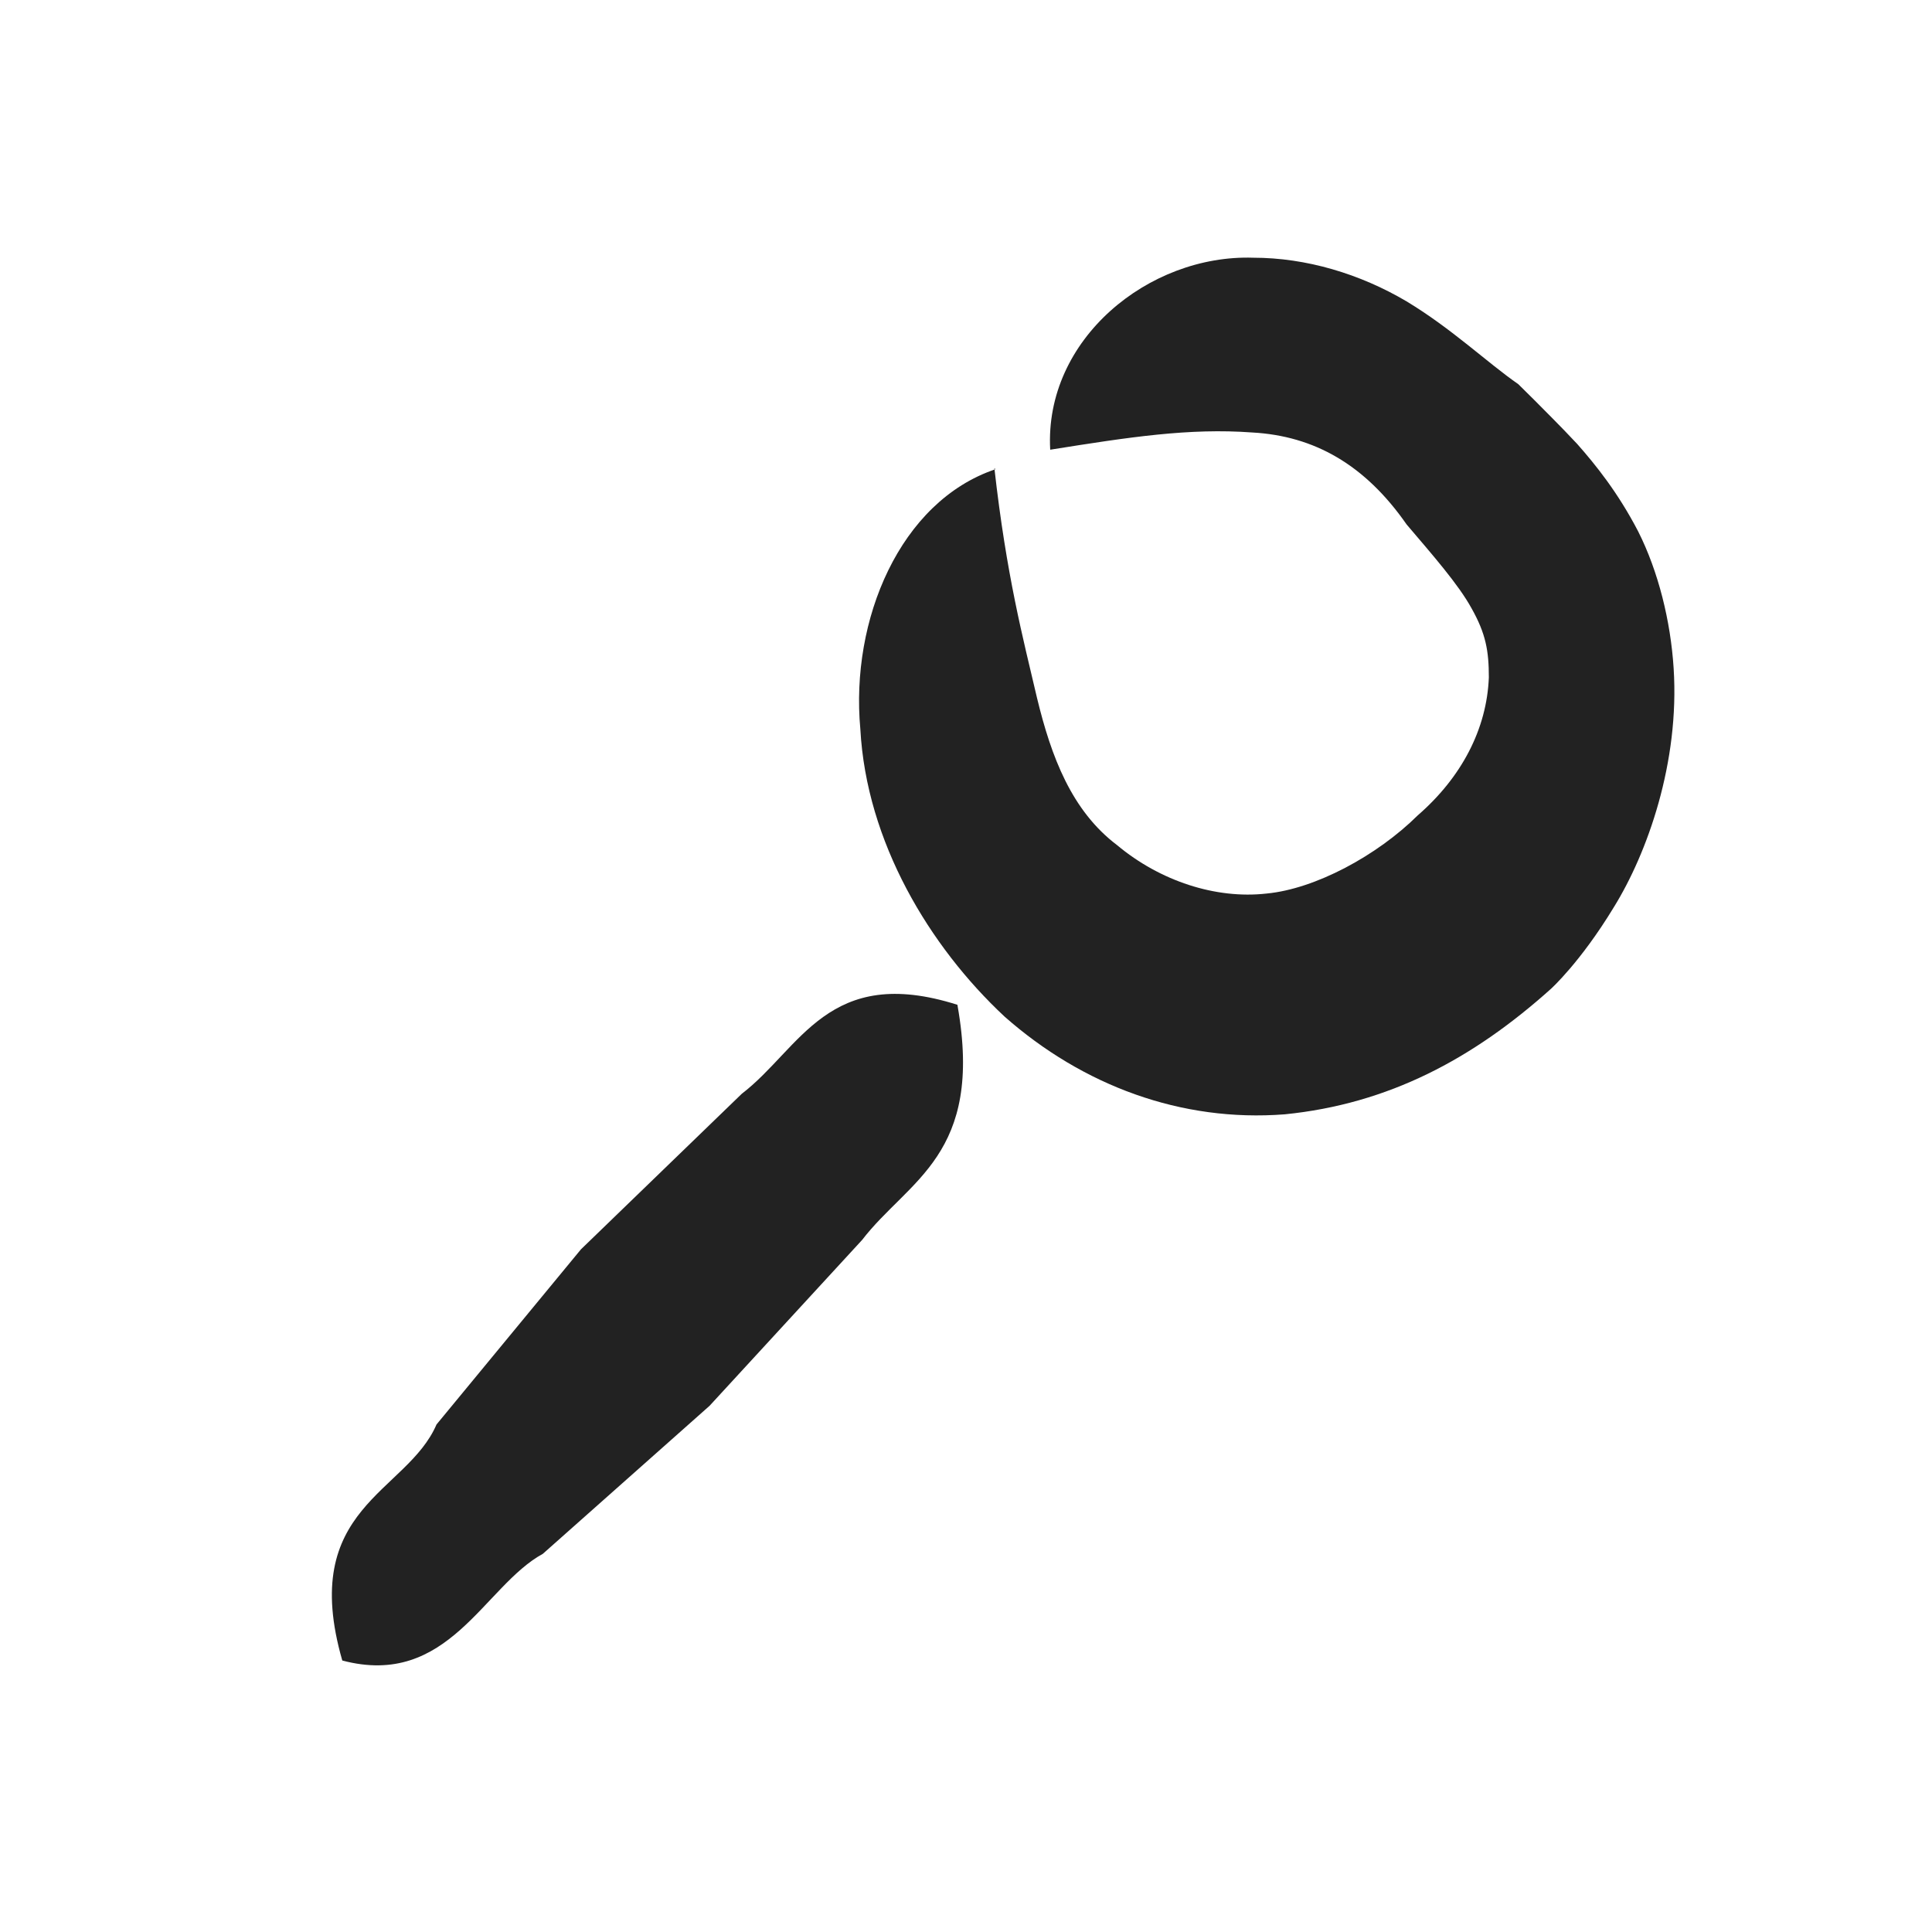 <svg width="48" height="48" viewBox="0 0 48 48" fill="none" xmlns="http://www.w3.org/2000/svg">
<path d="M23.791 24.99C24.445 28.7 22.569 29.311 21.419 30.806L17.629 34.927L13.487 38.604C12.019 39.405 11.146 41.954 8.504 41.255C7.407 37.443 10.107 37.103 10.845 35.391L14.434 31.039L18.429 27.175C19.896 26.05 20.574 23.944 23.787 24.964L23.791 24.99Z" fill="#222222"/>
<path d="M24.705 11.63C25.008 14.316 25.411 15.829 25.765 17.343C26.118 18.8 26.622 20.143 27.757 21C28.817 21.886 30.204 22.343 31.466 22.2C32.677 22.086 34.215 21.257 35.224 20.257C36.309 19.315 36.94 18.115 36.99 16.829C36.99 16.172 36.915 15.744 36.561 15.115C36.233 14.515 35.578 13.773 34.947 13.03C33.913 11.544 32.651 10.83 31.113 10.745C29.549 10.63 28.06 10.859 26.092 11.173C25.941 8.431 28.539 6.317 31.138 6.403C32.45 6.403 33.786 6.802 34.947 7.488C36.082 8.174 36.94 9.002 37.722 9.545L38.126 9.945C38.378 10.202 38.731 10.545 39.185 11.03C39.639 11.544 40.194 12.23 40.699 13.201C41.203 14.201 41.506 15.43 41.581 16.601C41.733 18.943 40.926 21.2 40.093 22.543C39.261 23.914 38.529 24.571 38.529 24.571C36.587 26.313 34.493 27.427 31.92 27.685C29.347 27.885 26.9 26.971 24.957 25.256C23.09 23.514 21.526 20.914 21.375 18.115C21.123 15.401 22.359 12.459 24.73 11.659L24.705 11.63Z" fill="#222222"/>
</svg>

